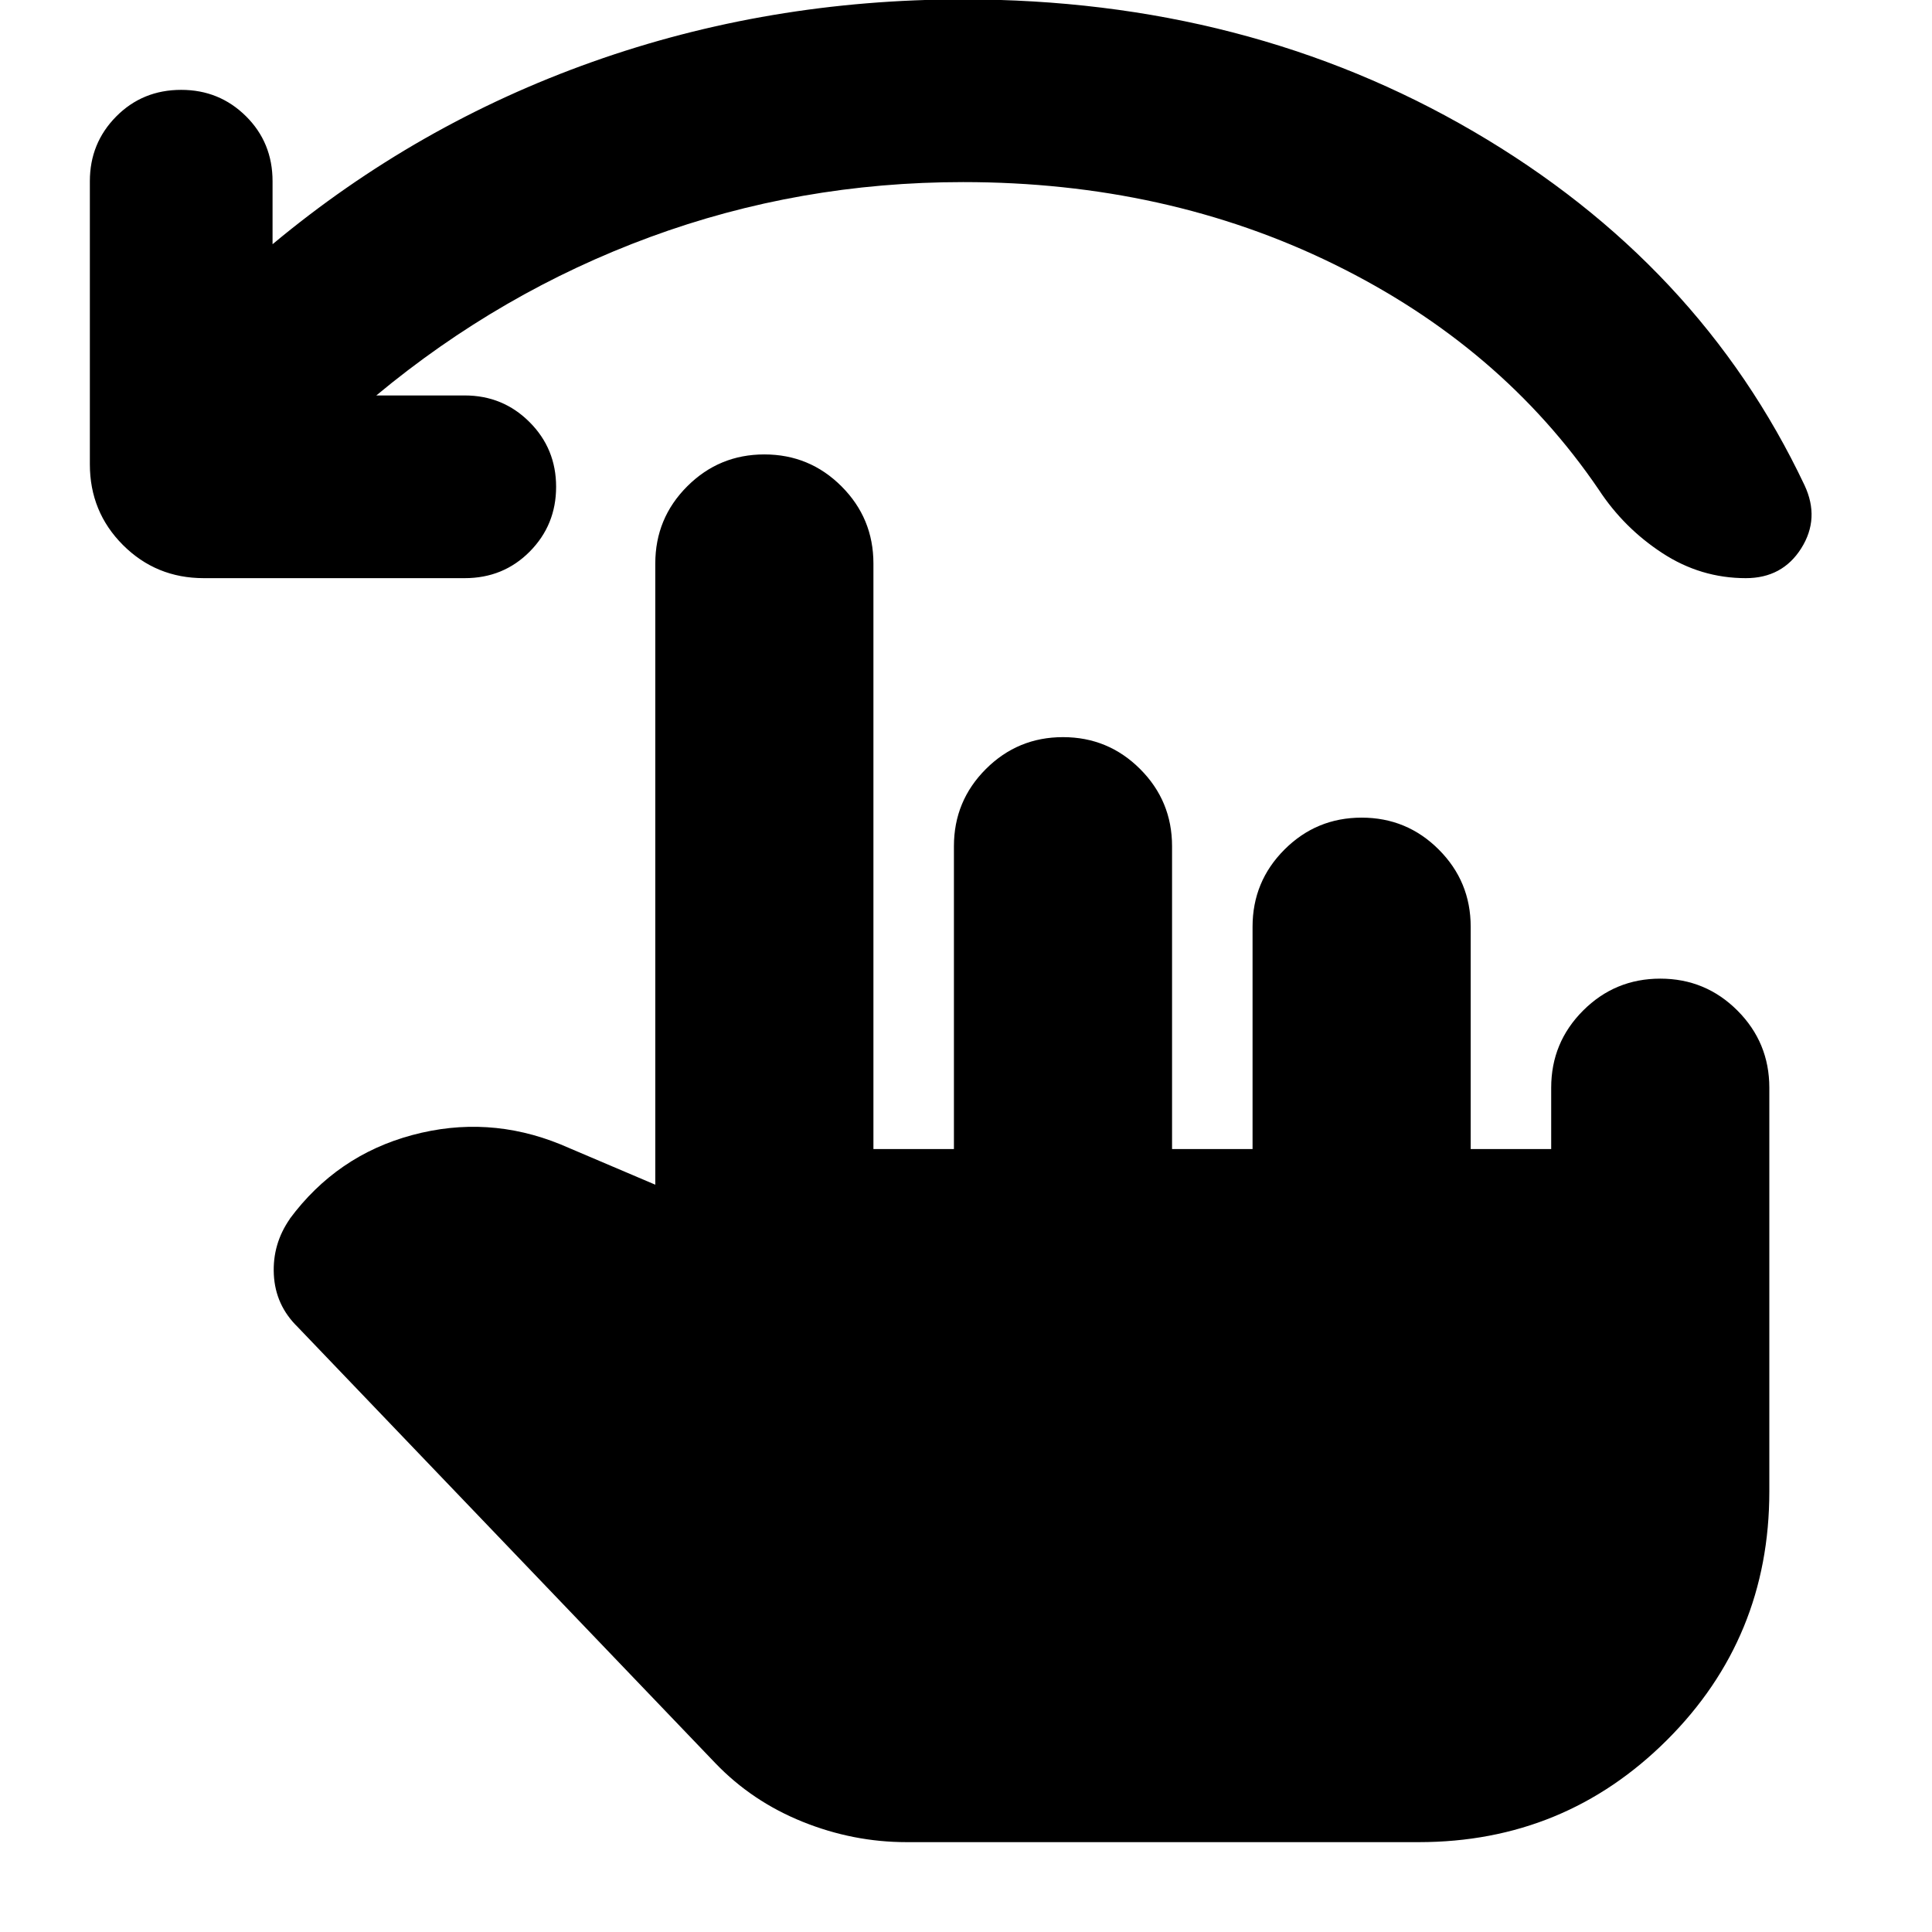 <svg xmlns="http://www.w3.org/2000/svg" height="24" viewBox="0 -960 960 960" width="24"><path d="M186.98-763.5h43.95q18.96 0 32.18 13.22 13.22 13.21 13.22 32.17t-13.1 32.18q-13.1 13.21-32.3 13.21H101.24q-23.67 0-40.13-16.45-16.46-16.46-16.46-40.13v-140.66q0-18.95 13.1-32.17 13.1-13.22 32.29-13.22 18.96 0 32.18 13.1 13.21 13.1 13.21 32.29v31.31q71.53-59.57 158.93-90.61t184.21-31.04q141.23 0 253.59 65.62 112.36 65.61 164.51 175.81 7.72 16.48-1.64 31.32-9.36 14.83-27.55 14.83-22.44 0-41.51-12.48-19.08-12.47-31.51-31.43-48.48-71.33-131.64-112.11-83.17-40.78-184.25-40.78-81.37 0-155.58 27.32-74.21 27.33-136.01 78.7ZM450.41-44.65q-26.48 0-51.59-10.12-25.12-10.12-43.36-29.12L147.87-300.67q-11.04-10.81-11.8-26.01-.77-15.21 8.04-27.78l-.24.24q23.43-31.67 60.97-41.77 37.53-10.1 73.68 4.62l47.09 20.04V-680q0-22.48 15.86-38.34 15.86-15.86 38.33-15.86 22.48 0 38.34 15.86Q434-702.48 434-680v290.96h40v-150.48q0-22.48 15.86-38.34 15.86-15.86 38.34-15.86 22.47 0 38.33 15.86t15.86 38.34v150.48h40v-110.48q0-22.48 15.86-38.34 15.86-15.86 38.34-15.86 22.48 0 38.33 15.86 15.86 15.86 15.86 38.34v110.48h40v-30.48q0-22.48 15.86-38.34 15.86-15.86 38.34-15.86 22.48 0 38.34 15.86 15.85 15.86 15.85 38.34v200.67q0 72.72-50.85 123.46-50.86 50.74-123.34 50.74H450.41Z"/></svg>